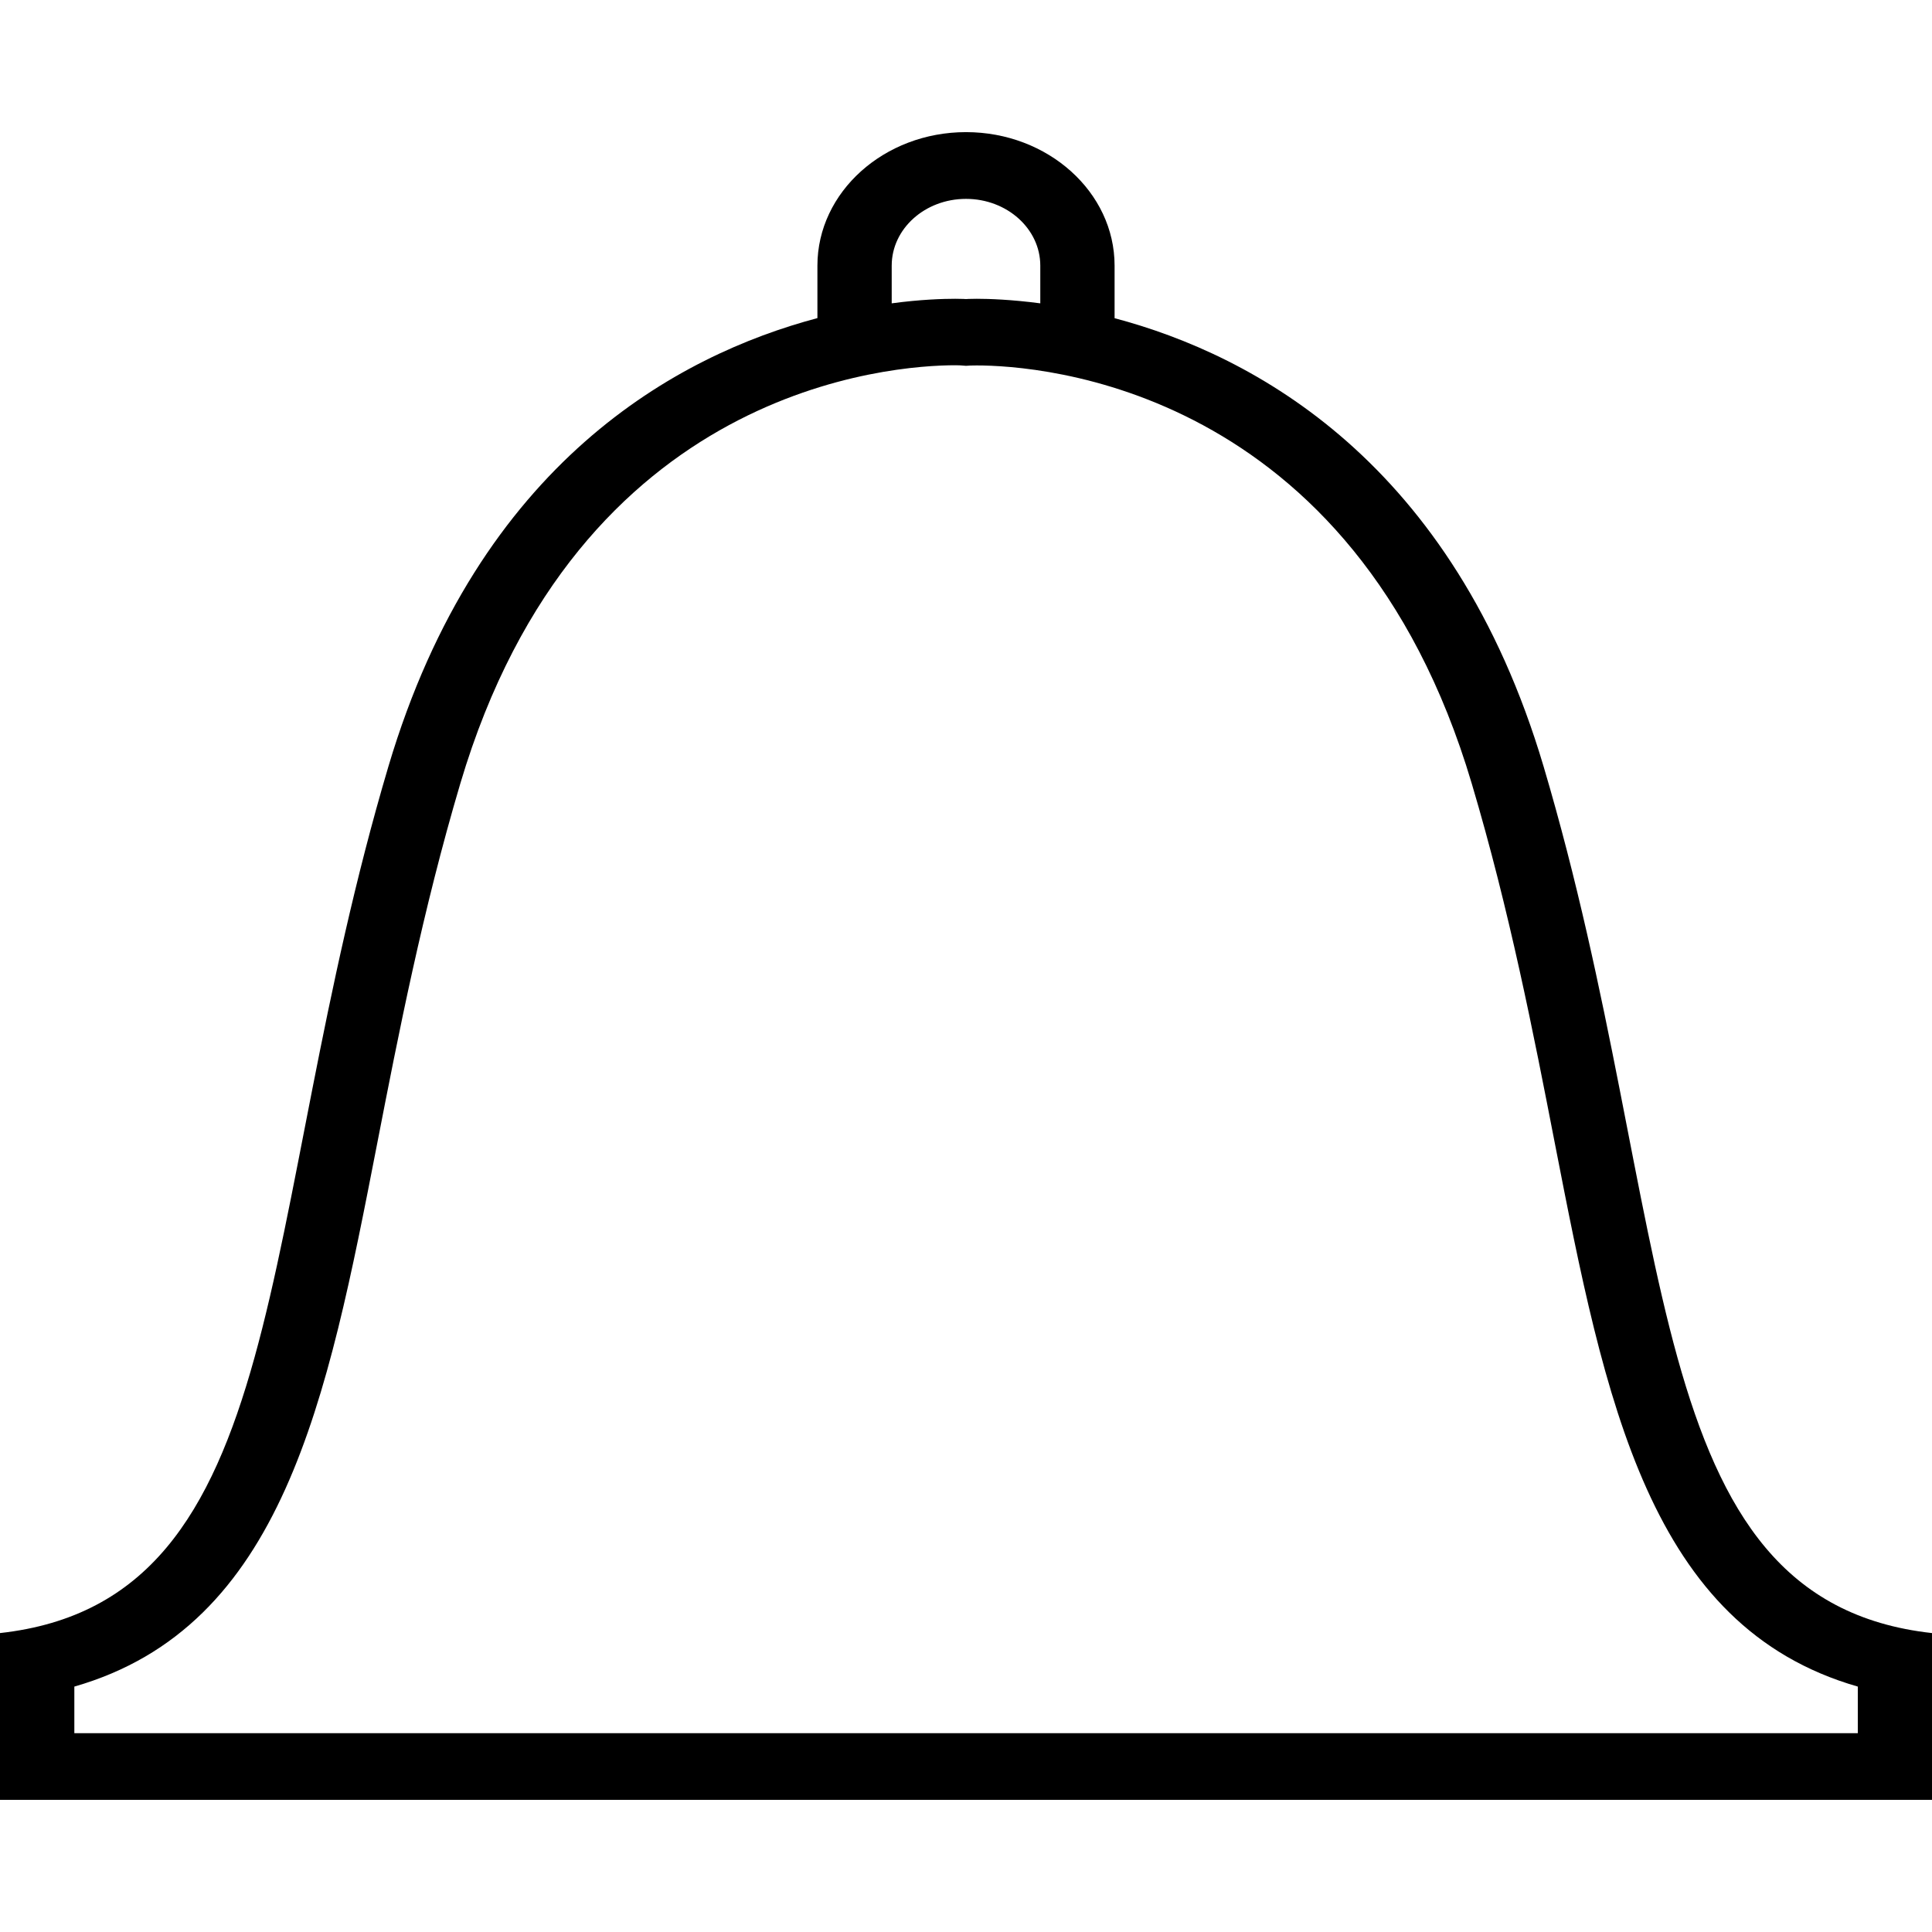 <?xml version="1.0" encoding="utf-8"?>
<!-- Generator: Adobe Illustrator 15.1.0, SVG Export Plug-In . SVG Version: 6.00 Build 0)  -->
<!DOCTYPE svg PUBLIC "-//W3C//DTD SVG 1.1//EN" "http://www.w3.org/Graphics/SVG/1.1/DTD/svg11.dtd">
<svg version="1.1" id="Calque_1" xmlns="http://www.w3.org/2000/svg" xmlns:xlink="http://www.w3.org/1999/xlink" x="0px" y="0px"
	 width="512px" height="512px" viewBox="0 0 512 512" enable-background="new 0 0 512 512" xml:space="preserve">
<g>
	<path d="M409.057,203.083c-23.963-80.728-76.817-108.99-113.68-118.759v-13.93c0-19.487-17.677-35.379-39.377-35.379
		c-21.7,0-39.377,15.892-39.377,35.379v13.905c-36.875,9.794-89.691,38.057-113.68,118.784C67.175,323.551,78.301,424.105,0,432.781
		v44.205h512v-44.205C433.699,424.105,444.788,323.551,409.057,203.083 M236.312,70.393c0-9.756,8.801-17.689,19.688-17.689
		c10.862,0,19.688,7.933,19.688,17.689v9.995c-7.644-1.006-13.604-1.207-16.847-1.207c-1.861,0-2.842,0.075-2.842,0.075
		s-0.98-0.075-2.841-0.075c-3.269,0-9.203,0.176-16.847,1.207V70.393z M492.312,459.309H19.701v-12.346
		c55.332-15.893,66.986-75.686,80.275-144.006c5.62-28.891,12.007-61.591,22.015-95.323
		C153.309,102.176,236.764,96.795,253.184,96.795c0.93,0,1.483,0.05,1.534,0.05L256,96.946l1.207-0.075
		c0.176,0,0.729-0.025,1.635-0.025c16.419,0,99.875,5.331,131.181,110.789c10.032,33.732,16.42,66.483,22.026,95.349
		c13.327,68.318,24.944,128.088,80.288,143.98v12.346H492.312z"/>
</g>
</svg>
